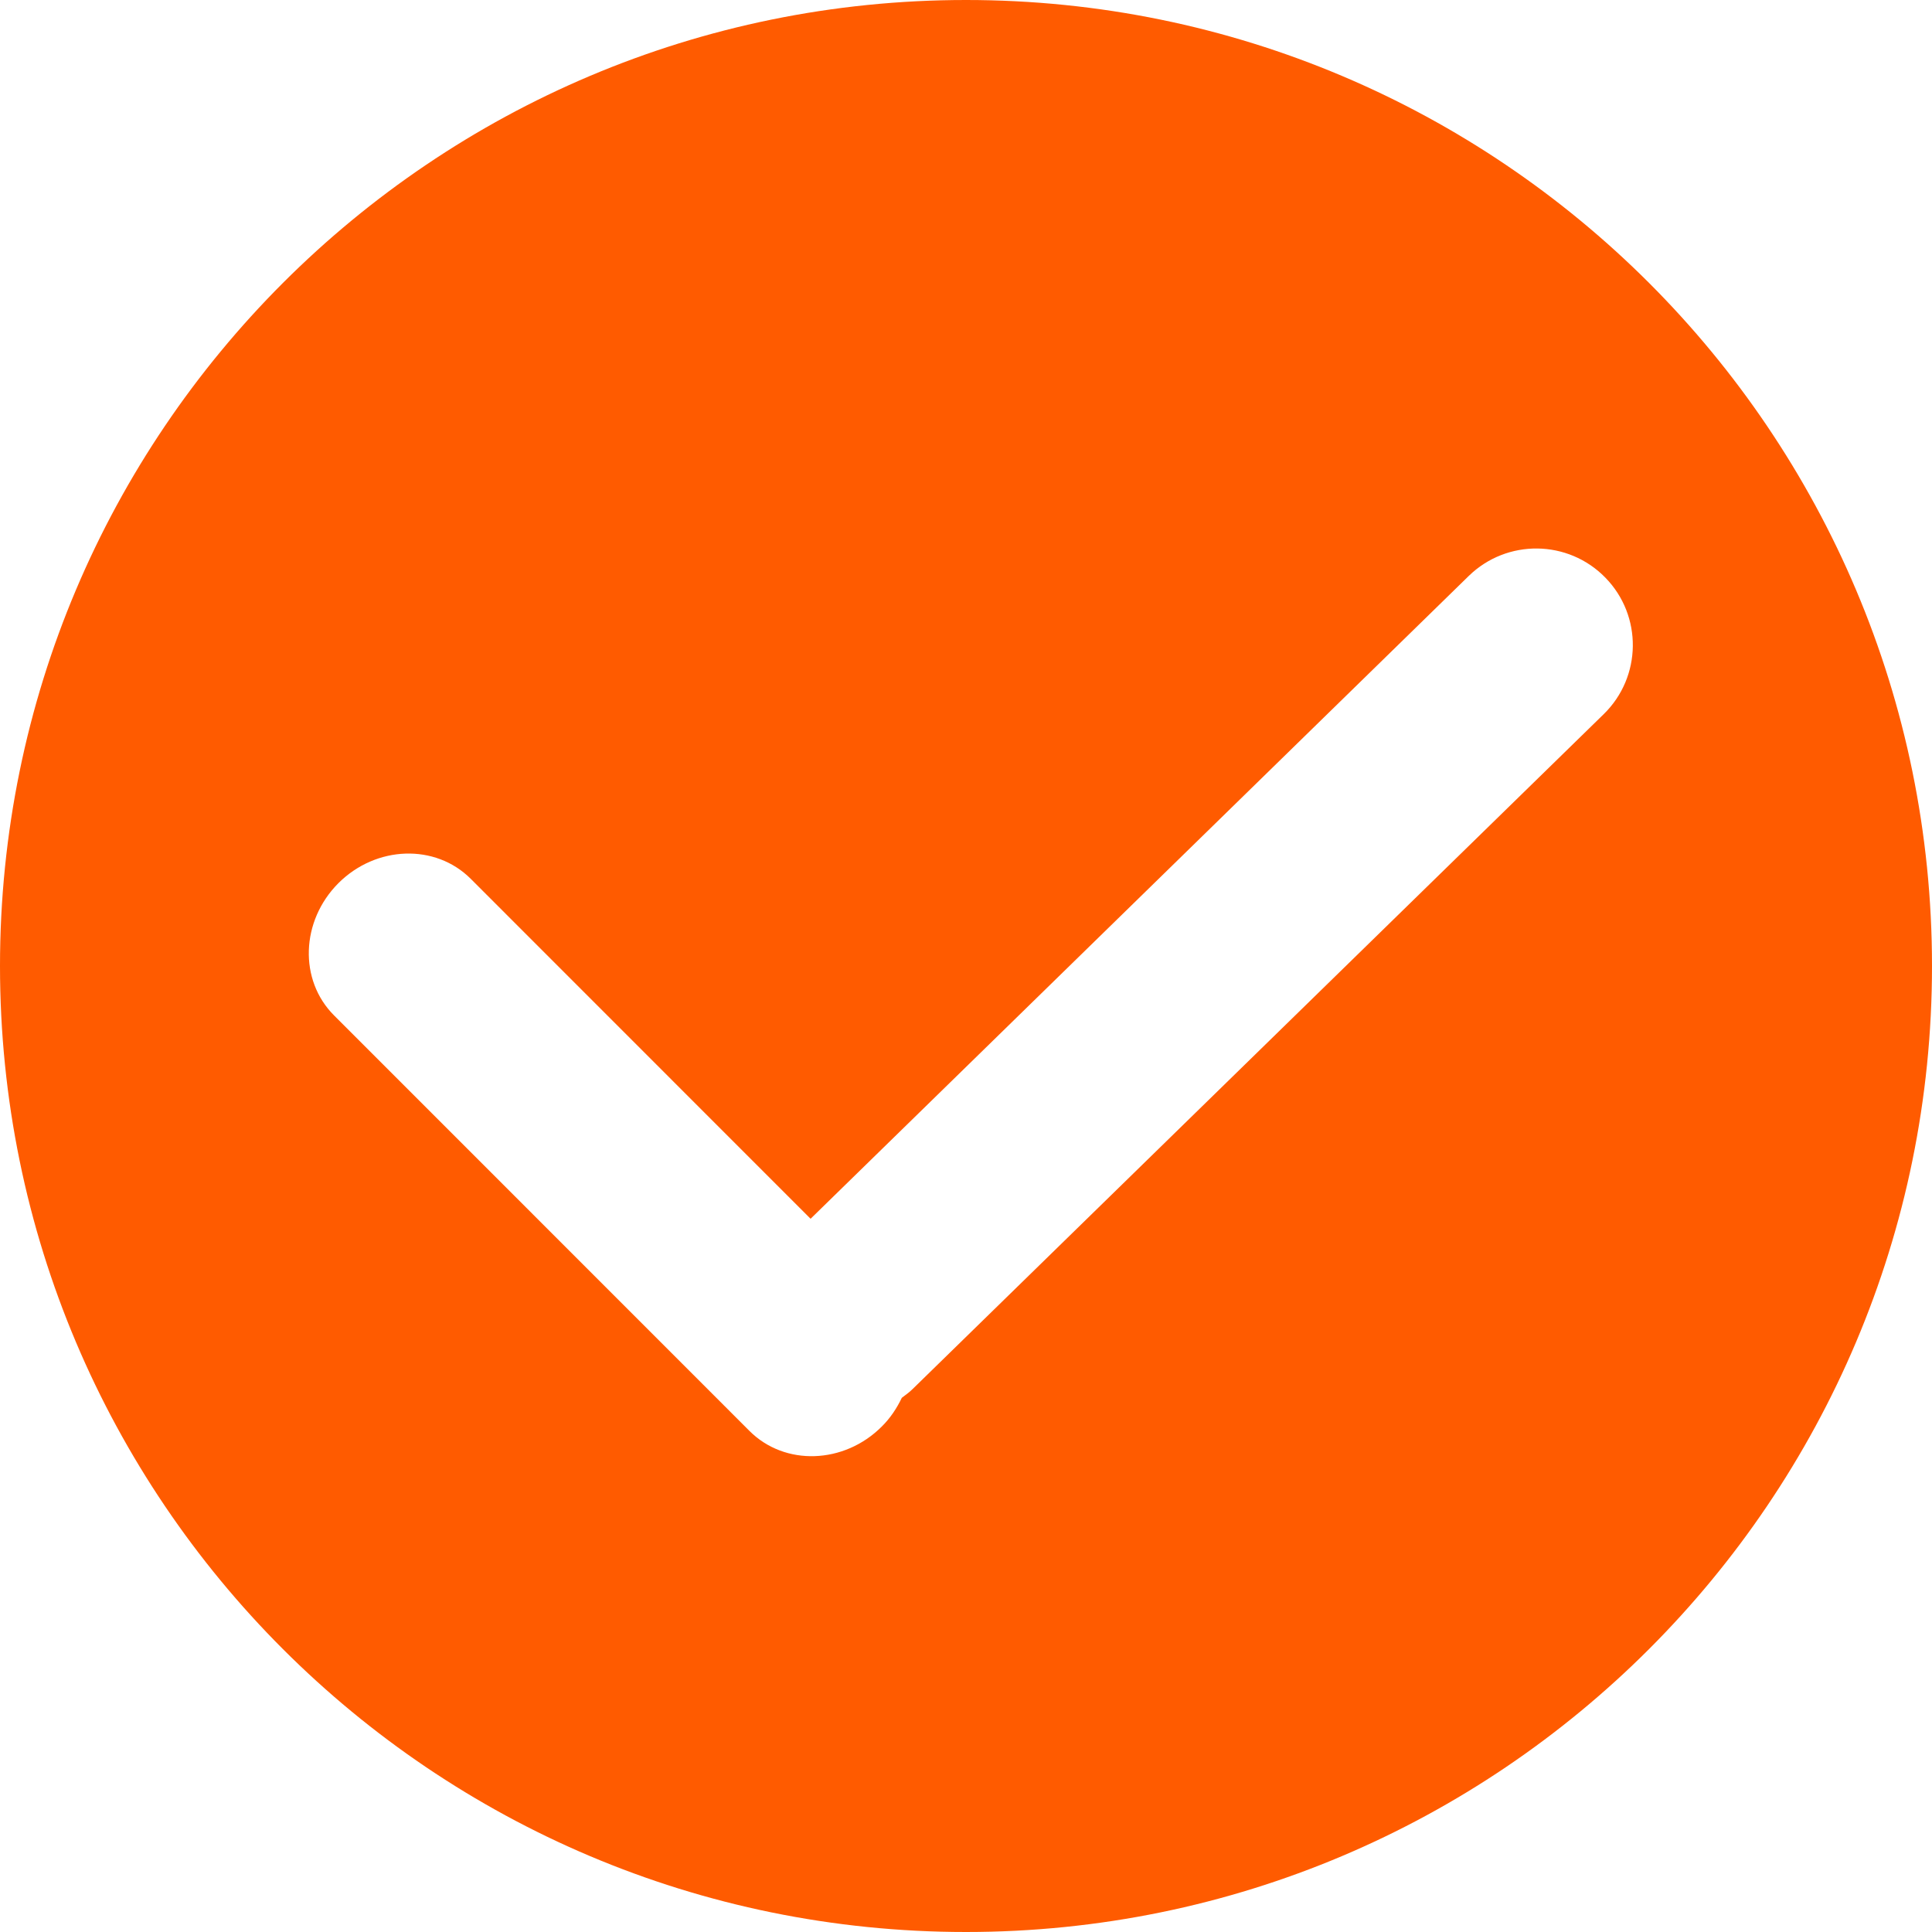 <?xml version="1.0" encoding="UTF-8"?>
<svg width="18px" height="18px" viewBox="0 0 18 18" version="1.1" xmlns="http://www.w3.org/2000/svg" xmlns:xlink="http://www.w3.org/1999/xlink">
    <!-- Generator: Sketch 51.3 (57544) - http://www.bohemiancoding.com/sketch -->
    <title>choose_pre</title>
    <desc>Created with Sketch.</desc>
    <defs></defs>
    <g id="choose_pre" stroke="none" stroke-width="1" fill="none" fill-rule="evenodd">
        <g fill="#FF5B00" fill-rule="nonzero">
            <path d="M9,0 C4.03,0 0,4.029 0,9 C0,13.971 4.029,18 9,18 C13.97,18 18,13.971 18,9 C18,4.029 13.97,0 9,0 Z M14.941,6.654 L8.502,12.942 C8.471,12.973 8.436,12.997 8.402,13.023 C8.356,13.119 8.296,13.211 8.215,13.291 C7.864,13.642 7.312,13.661 6.983,13.332 L3.112,9.46 C2.783,9.131 2.802,8.58 3.153,8.228 C3.505,7.877 4.056,7.859 4.385,8.187 L7.552,11.355 L13.684,5.366 C14.04,5.019 14.61,5.026 14.957,5.382 C15.304,5.737 15.297,6.307 14.941,6.654 Z"></path>
        </g>
    </g>
</svg>